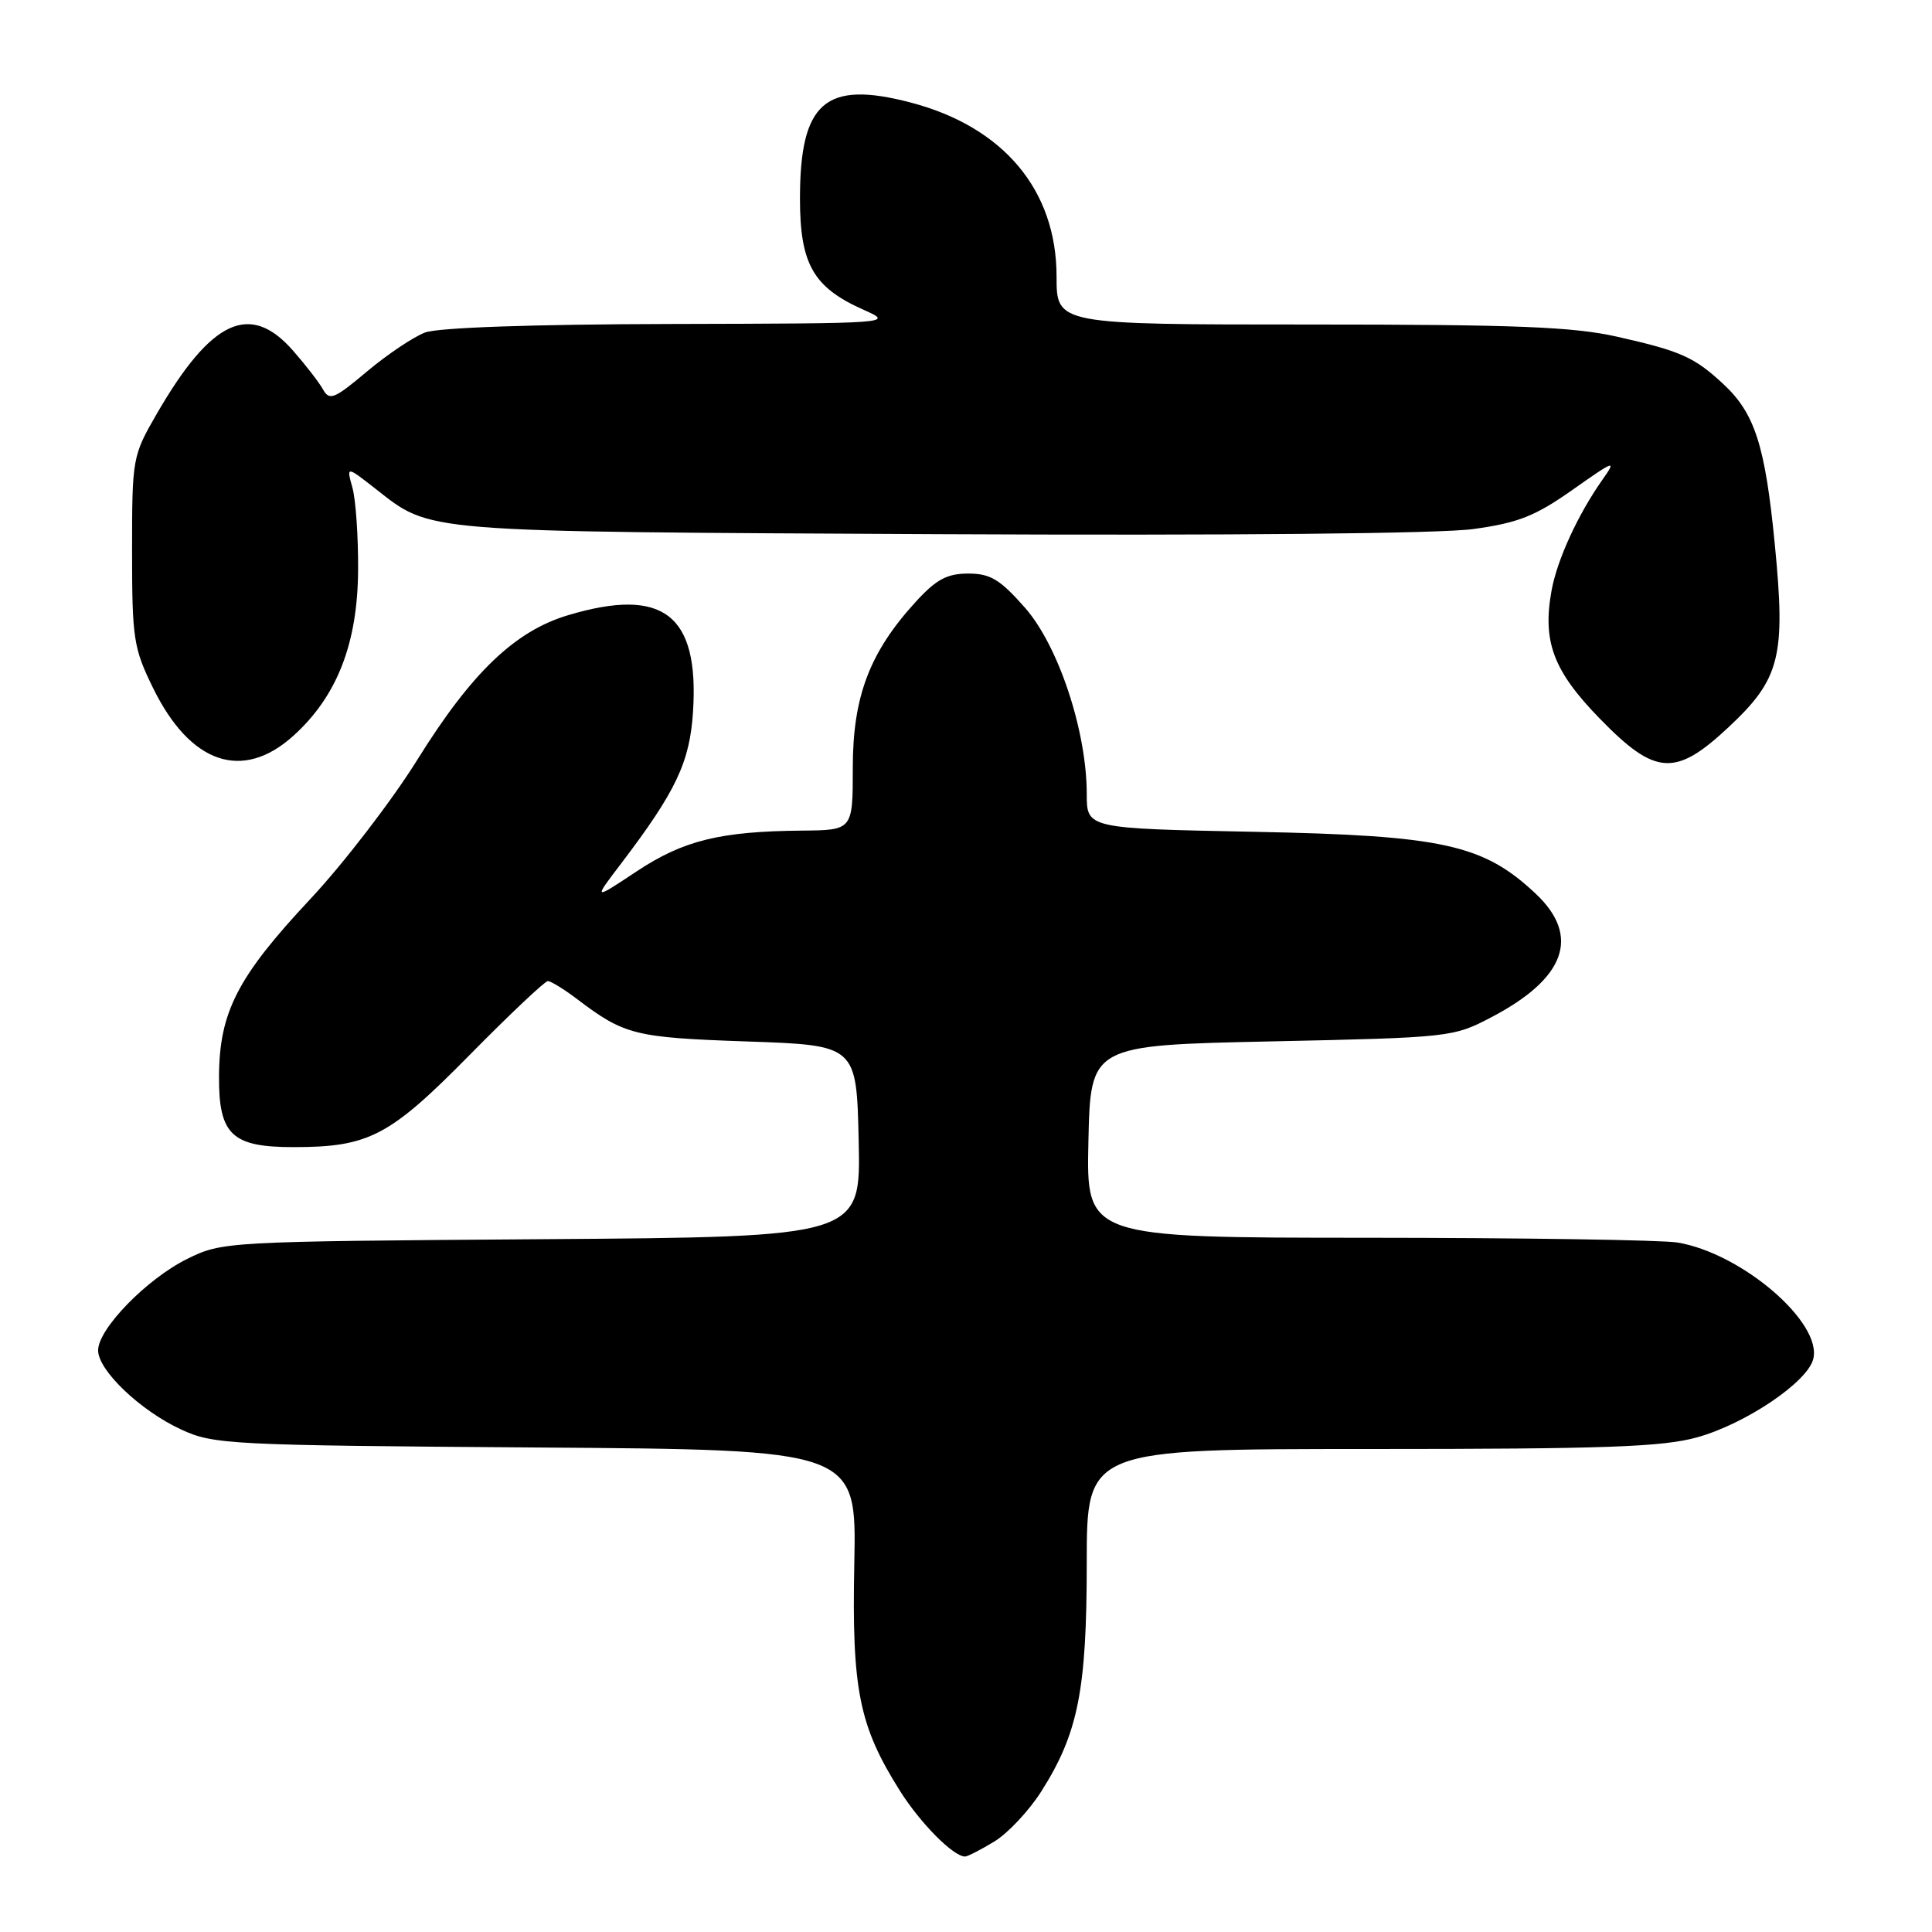 <?xml version="1.0" encoding="UTF-8" standalone="no"?>
<!DOCTYPE svg PUBLIC "-//W3C//DTD SVG 1.1//EN" "http://www.w3.org/Graphics/SVG/1.1/DTD/svg11.dtd" >
<svg xmlns="http://www.w3.org/2000/svg" xmlns:xlink="http://www.w3.org/1999/xlink" version="1.1" viewBox="0 0 256 256">
 <g >
 <path fill="currentColor"
d=" M 131.77 244.00 C 133.57 242.90 136.37 239.91 137.99 237.35 C 142.86 229.67 144.00 223.94 144.00 207.10 C 144.00 192.00 144.00 192.00 181.68 192.00 C 212.80 192.00 220.34 191.73 224.93 190.44 C 231.33 188.64 239.46 183.16 240.26 180.10 C 241.53 175.27 230.79 166.05 222.27 164.64 C 220.20 164.30 201.72 164.02 181.22 164.01 C 143.94 164.00 143.94 164.00 144.22 151.25 C 144.50 138.50 144.50 138.50 168.50 137.99 C 192.19 137.48 192.57 137.44 197.65 134.77 C 207.45 129.63 209.45 124.05 203.51 118.44 C 196.55 111.89 191.23 110.71 166.25 110.22 C 144.00 109.78 144.00 109.78 144.00 105.21 C 144.00 96.88 140.25 85.56 135.81 80.52 C 132.50 76.77 131.23 76.00 128.30 76.00 C 125.50 76.00 124.06 76.77 121.37 79.71 C 115.24 86.40 113.00 92.29 113.00 101.70 C 113.00 110.00 113.00 110.00 106.25 110.06 C 95.40 110.16 90.54 111.36 84.33 115.48 C 78.59 119.29 78.59 119.29 82.32 114.40 C 89.58 104.84 91.41 100.99 91.83 94.28 C 92.65 81.44 87.90 77.76 75.33 81.50 C 68.26 83.59 62.50 89.10 55.32 100.64 C 51.94 106.07 45.53 114.42 41.07 119.18 C 31.45 129.46 29.05 134.14 29.02 142.69 C 28.99 150.35 30.73 152.00 38.86 152.00 C 48.87 152.00 51.60 150.58 62.19 139.83 C 67.52 134.42 72.20 130.00 72.59 130.00 C 72.99 130.00 74.70 131.05 76.41 132.34 C 82.76 137.16 84.06 137.48 99.00 138.00 C 113.50 138.50 113.50 138.50 113.78 151.20 C 114.06 163.90 114.06 163.90 71.78 164.20 C 29.93 164.50 29.45 164.52 24.81 166.81 C 19.47 169.44 13.00 176.08 13.00 178.93 C 13.00 181.58 18.58 186.91 23.99 189.41 C 28.30 191.41 30.35 191.51 71.00 191.80 C 113.50 192.09 113.50 192.09 113.20 207.14 C 112.86 223.89 113.82 228.67 119.23 237.27 C 121.96 241.60 126.33 246.01 127.88 246.00 C 128.22 245.99 129.97 245.10 131.77 244.00 Z  M 38.88 97.49 C 44.66 92.27 47.40 85.25 47.45 75.50 C 47.48 71.10 47.14 66.21 46.70 64.63 C 45.90 61.75 45.90 61.75 49.70 64.72 C 57.24 70.61 55.05 70.43 124.28 70.78 C 162.97 70.97 190.88 70.71 195.23 70.10 C 201.18 69.28 203.42 68.39 208.39 64.89 C 213.99 60.94 214.24 60.86 212.32 63.58 C 209.08 68.18 206.33 74.17 205.59 78.25 C 204.36 85.01 205.82 88.89 211.95 95.19 C 219.34 102.79 221.98 102.97 229.04 96.36 C 235.88 89.97 236.63 87.00 235.17 72.12 C 233.89 59.00 232.53 54.77 228.33 50.87 C 224.50 47.31 222.69 46.51 214.30 44.62 C 208.45 43.30 200.85 43.00 173.55 43.00 C 140.00 43.00 140.00 43.00 140.00 36.66 C 140.00 25.17 132.96 16.79 120.61 13.57 C 109.34 10.63 106.00 13.55 106.00 26.32 C 106.00 35.00 107.76 38.08 114.41 41.04 C 118.48 42.85 118.39 42.86 88.82 42.93 C 70.45 42.97 58.06 43.41 56.32 44.06 C 54.77 44.65 51.31 46.97 48.63 49.22 C 44.30 52.87 43.65 53.13 42.80 51.60 C 42.27 50.65 40.47 48.33 38.81 46.44 C 33.13 39.97 27.99 42.36 20.78 54.82 C 17.55 60.41 17.50 60.69 17.50 73.00 C 17.50 84.65 17.69 85.88 20.29 91.18 C 25.22 101.23 32.14 103.58 38.88 97.49 Z "/>
</g>
</svg>
